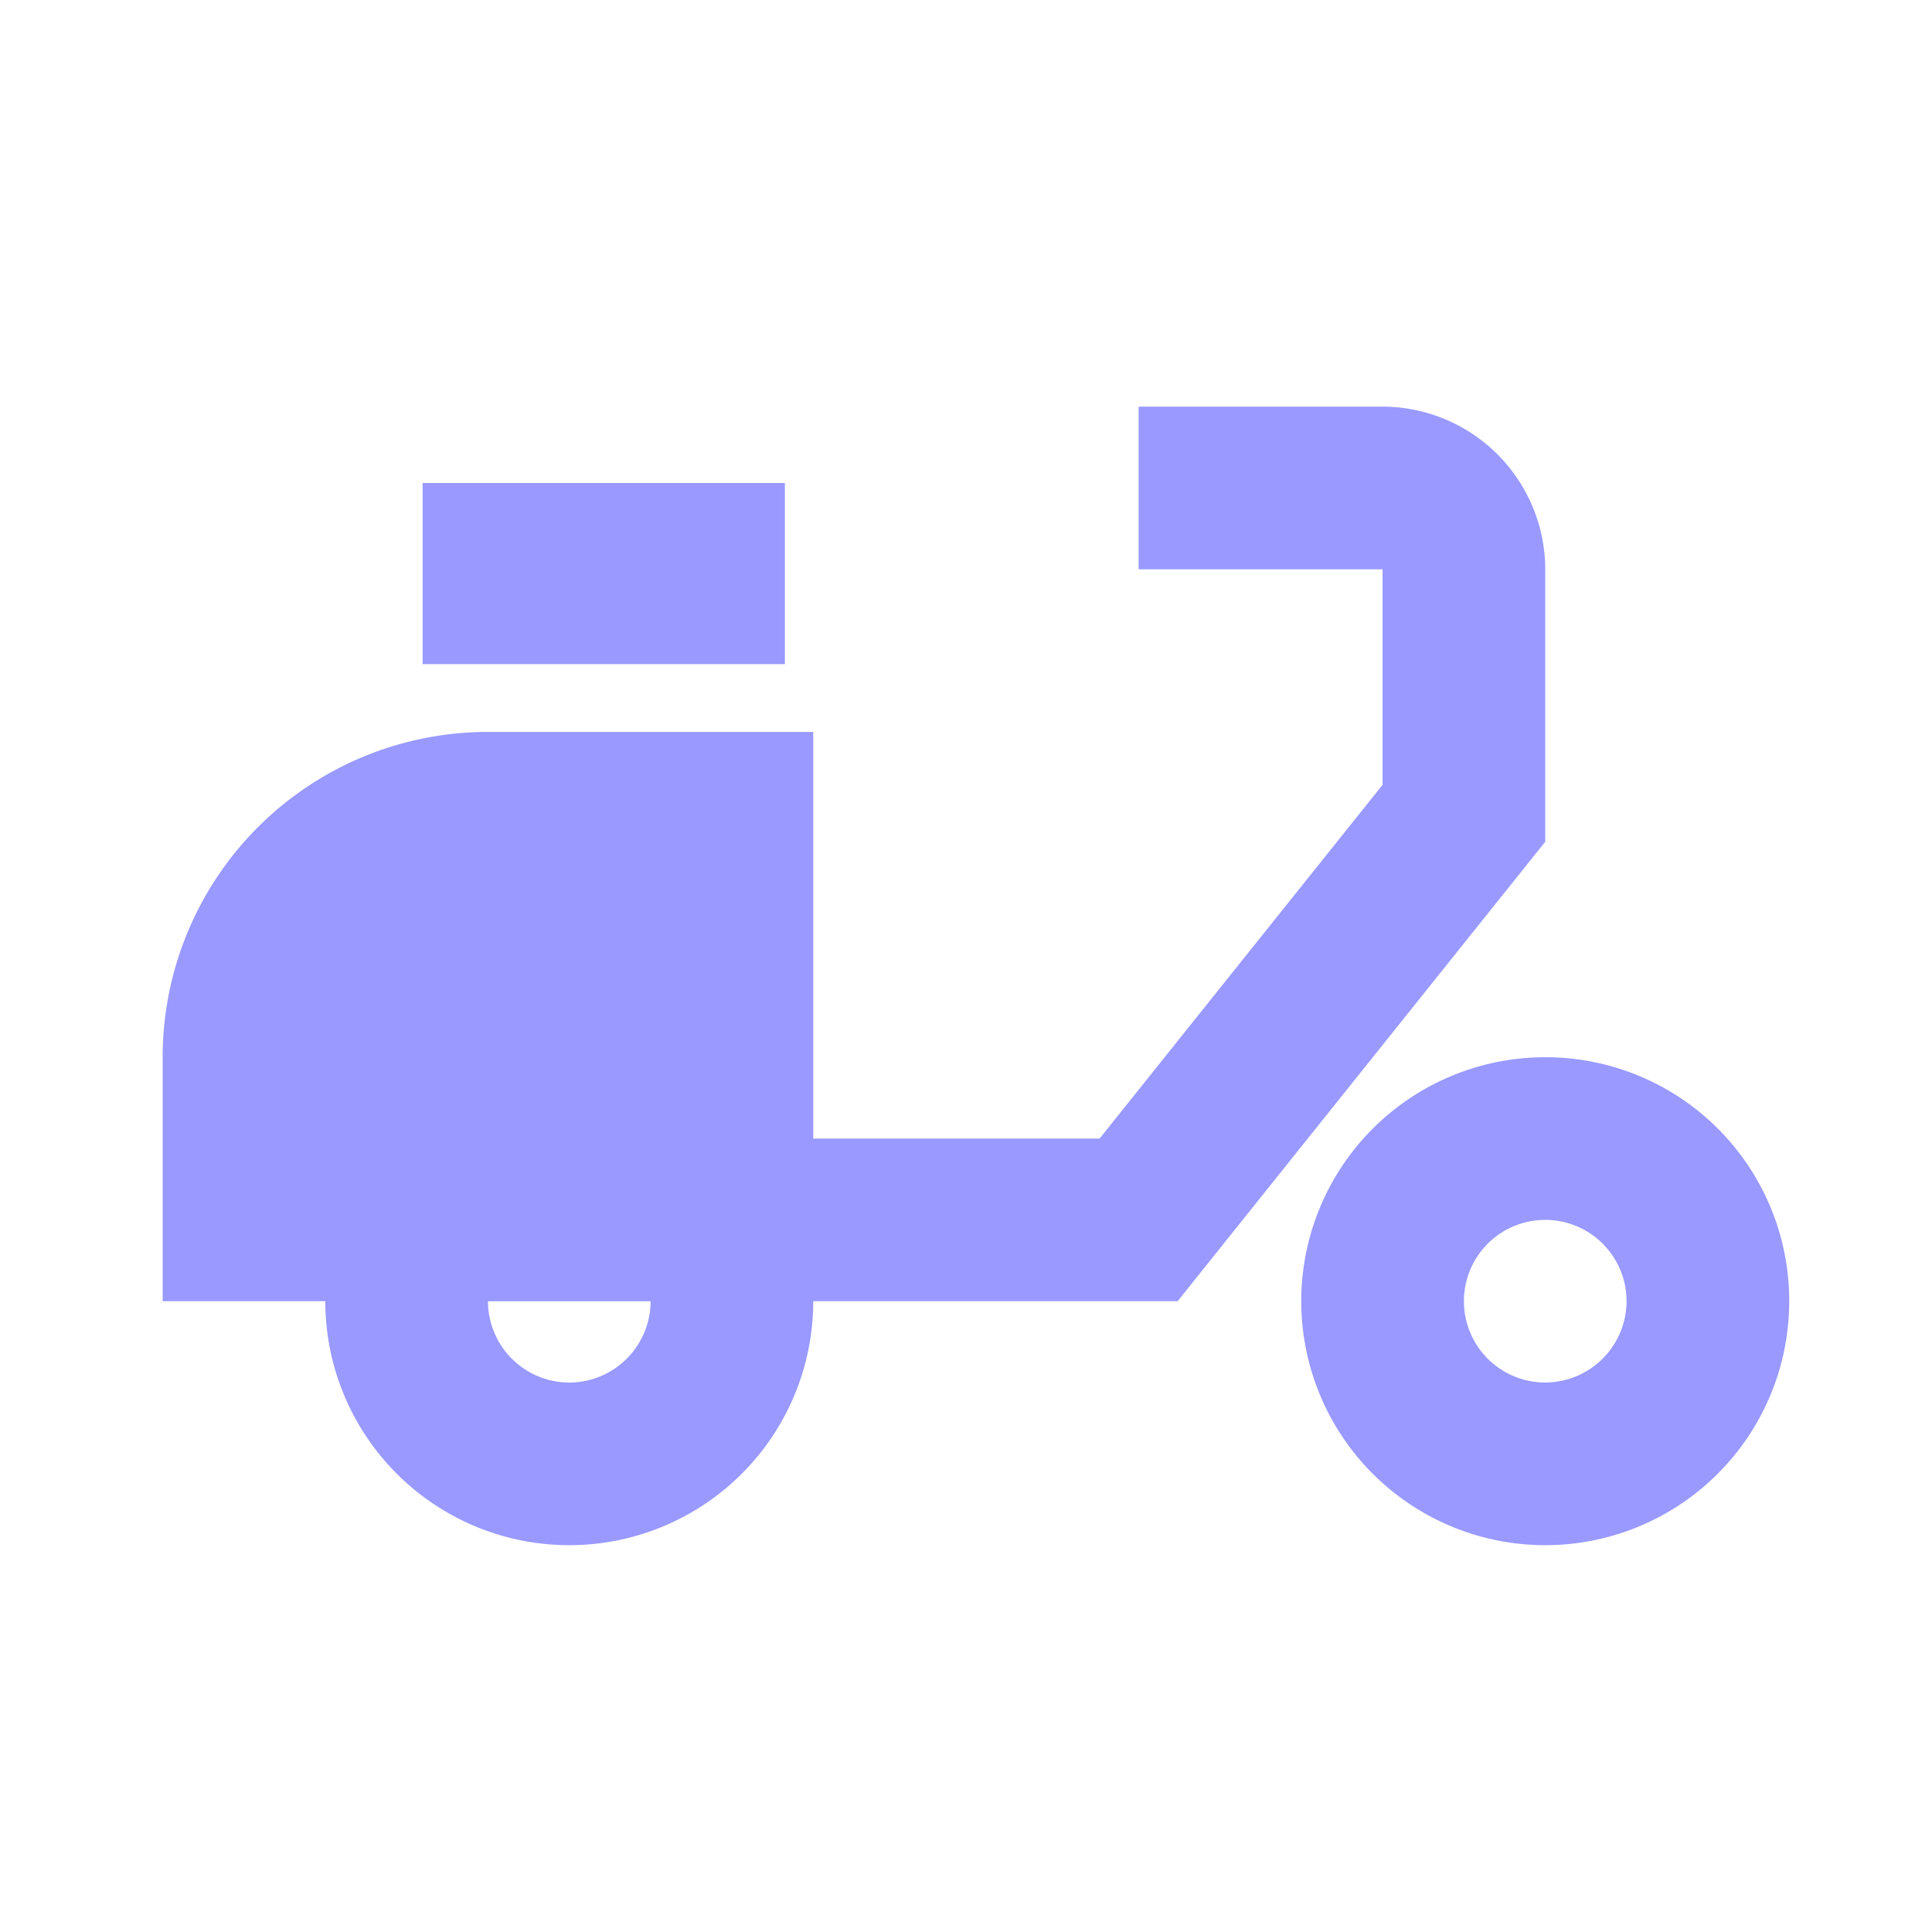 <svg id="ic-stream-offer06" xmlns="http://www.w3.org/2000/svg" width="32" height="32" viewBox="0 0 32 32">
  <g id="Group_12191" data-name="Group 12191">
    <rect id="Rectangle_6688" data-name="Rectangle 6688" width="32" height="32" fill="none"/>
  </g>
  <g id="Group_12193" data-name="Group 12193" transform="translate(2.694 6.735)">
    <g id="Group_12192" data-name="Group 12192">
      <path id="Path_18052" data-name="Path 18052" d="M24.9,7.694A2.7,2.7,0,0,0,22.206,5H18.165V7.694h4.041v3.57l-4.688,5.86H12.776V10.388H7.388A5.387,5.387,0,0,0,2,15.776v4.041H4.694a4.041,4.041,0,0,0,8.082,0h6.035L24.9,12.207ZM8.735,21.165a1.351,1.351,0,0,1-1.347-1.347h2.694A1.351,1.351,0,0,1,8.735,21.165Z" transform="translate(-2 -5)" fill="#99f"/>
      <rect id="Rectangle_6689" data-name="Rectangle 6689" width="6" height="3" transform="translate(4.306 1.265)" fill="#99f"/>
      <path id="Path_18053" data-name="Path 18053" d="M20.041,13a4.041,4.041,0,1,0,4.041,4.041A4.036,4.036,0,0,0,20.041,13Zm0,5.388a1.347,1.347,0,1,1,1.347-1.347A1.351,1.351,0,0,1,20.041,18.388Z" transform="translate(2.859 -2.224)" fill="#99f"/>
    </g>
  </g>
</svg>
